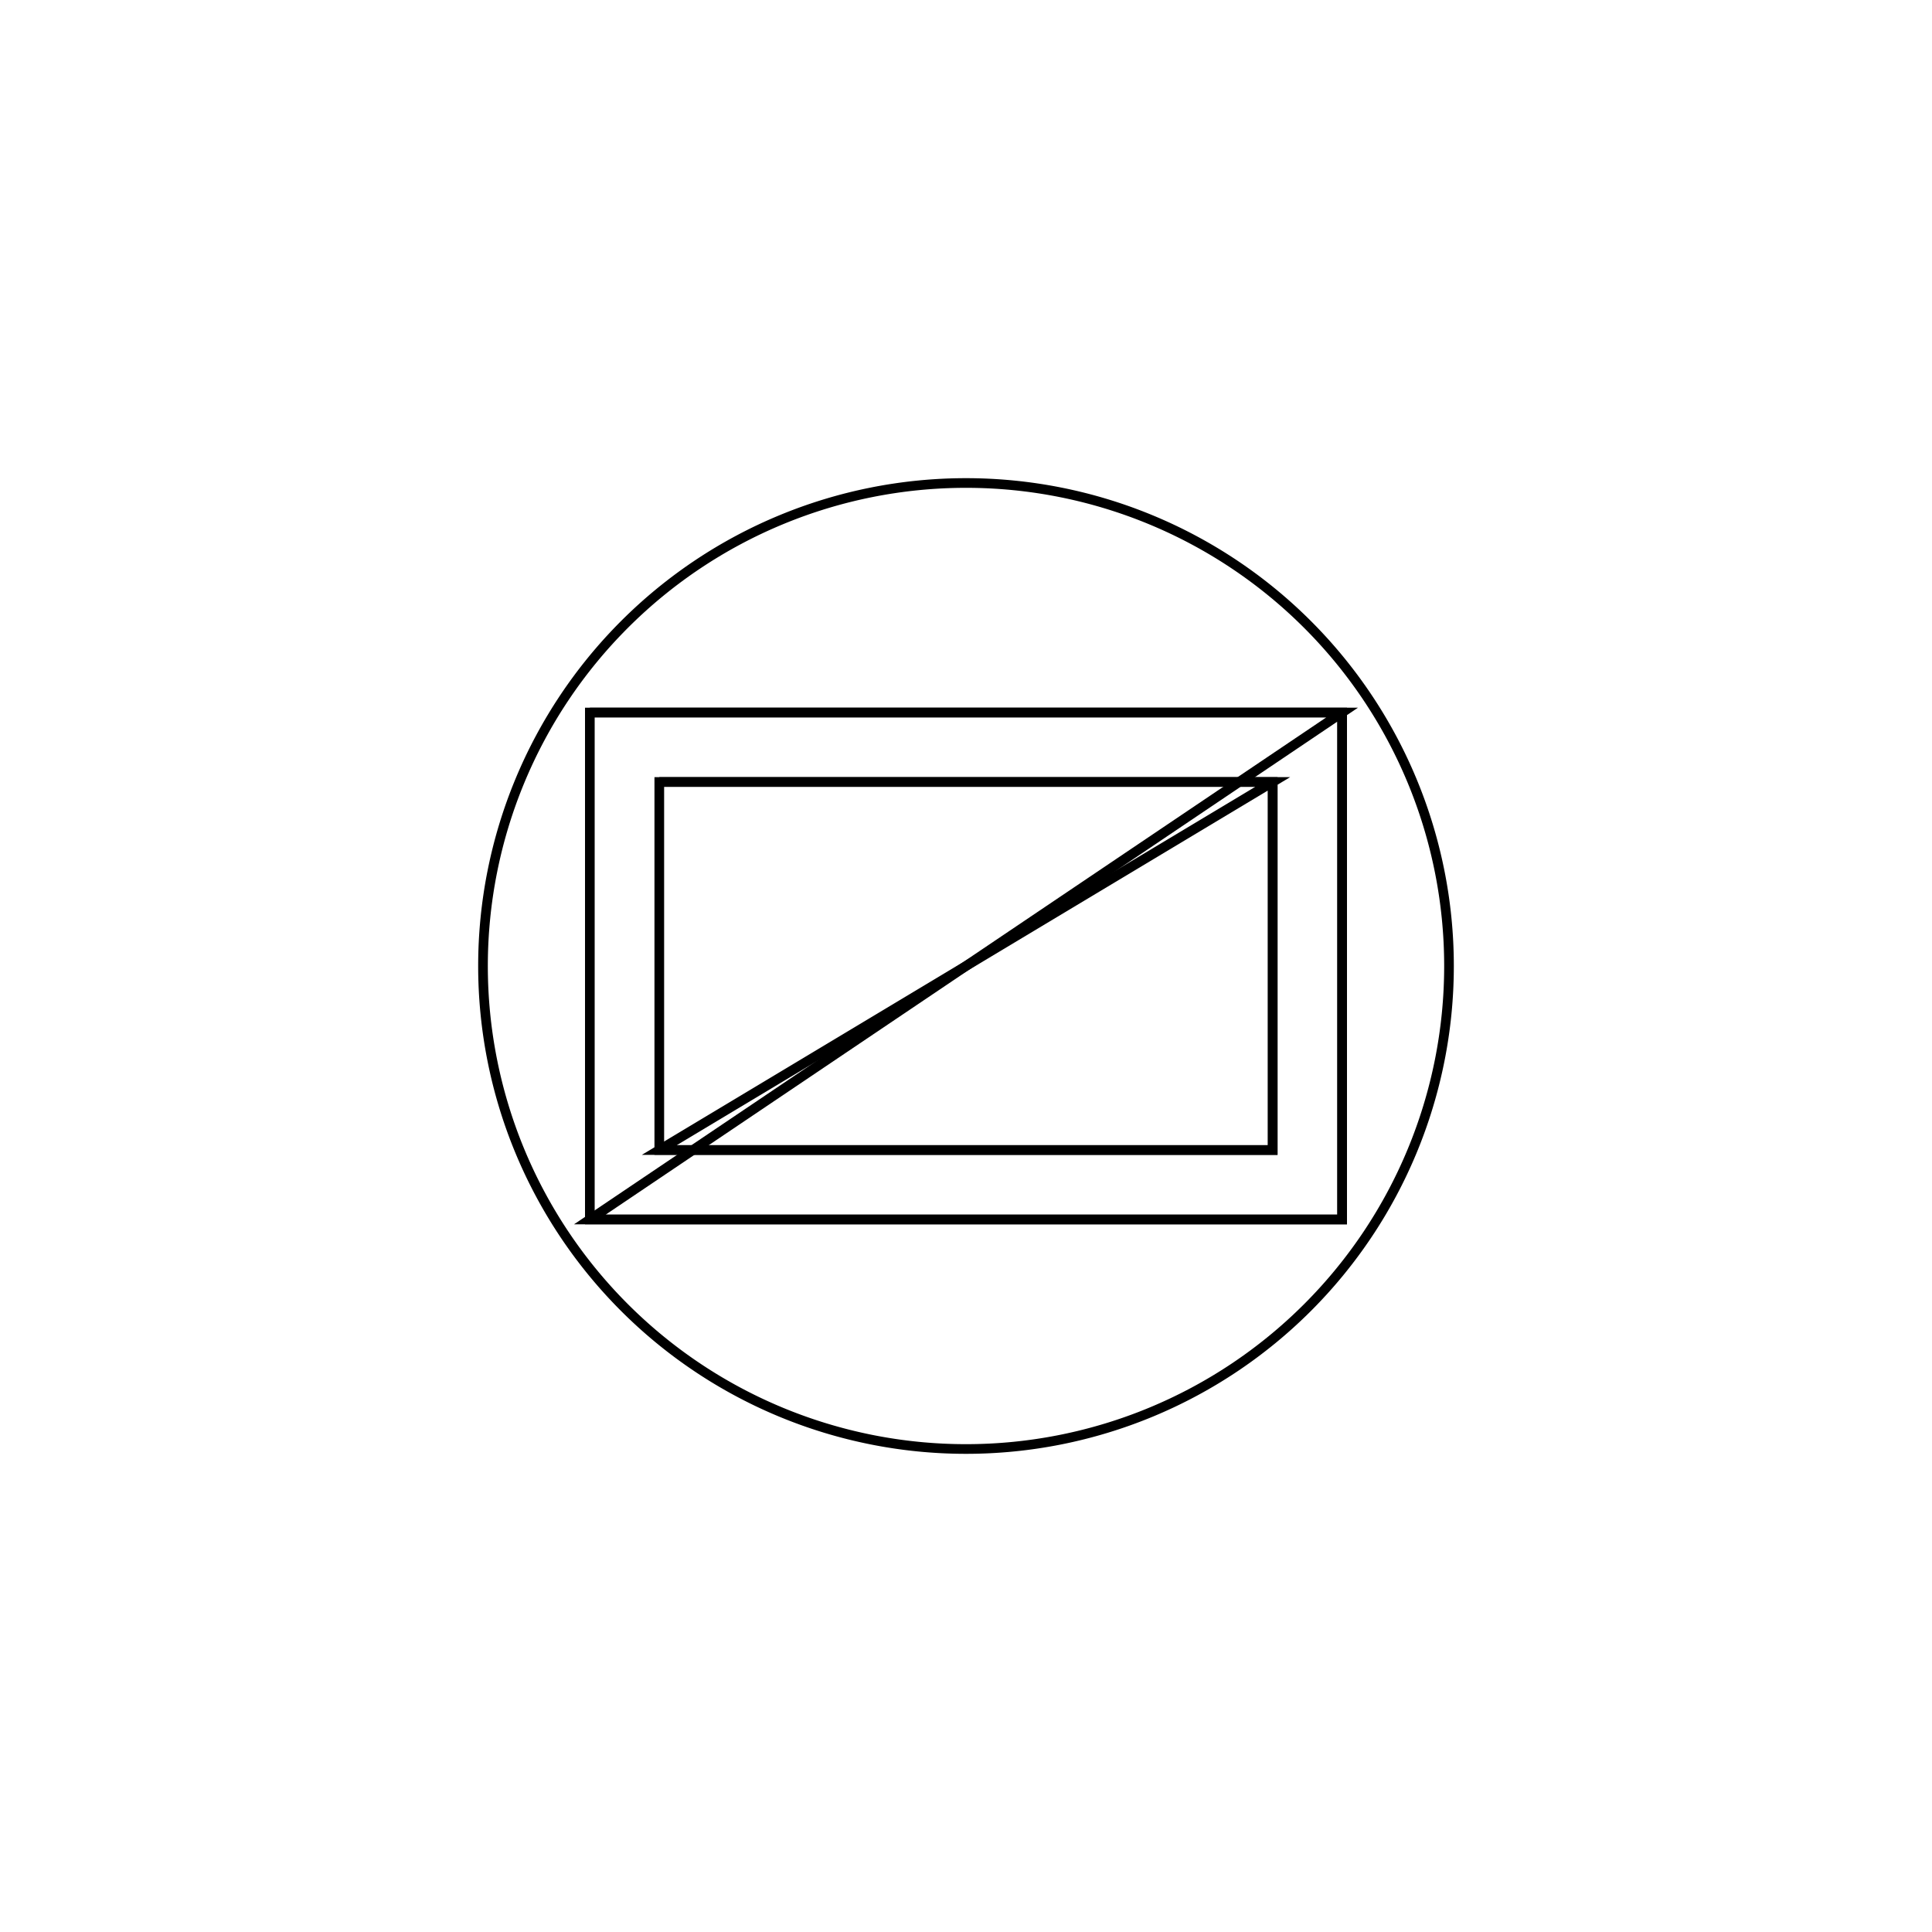 <svg version='1.1' x='0px' y='0px' viewBox='-10 -10 20 20' xmlns='http://www.w3.org/2000/svg'><style>path{stroke:black; stroke-width: 0.1; fill: transparent}</style><path d='M-3.894,-2.624,L-3.894,2.624,L3.894,2.624,L3.894,-2.624,L-3.894,-2.624,Z'/>
<path d='M5,0,A5,5,0,0,1,-5,6.123233995736766e-16,A5,5,0,0,1,5,-1.2246467991473533e-15,Z'/>
<path d='M-3.175,-1.905,L-3.175,1.905,L3.175,1.905,L3.175,-1.905,L-3.175,-1.905,Z'/>
<path d='M3.894,-2.624,L-3.894,-2.624,L3.894,-2.624,L3.894,2.624,L-3.894,2.624,Z'/>
<path d='M3.175,-1.905,L-3.175,-1.905,L3.175,-1.905,L3.175,1.905,L-3.175,1.905,Z'/></svg>